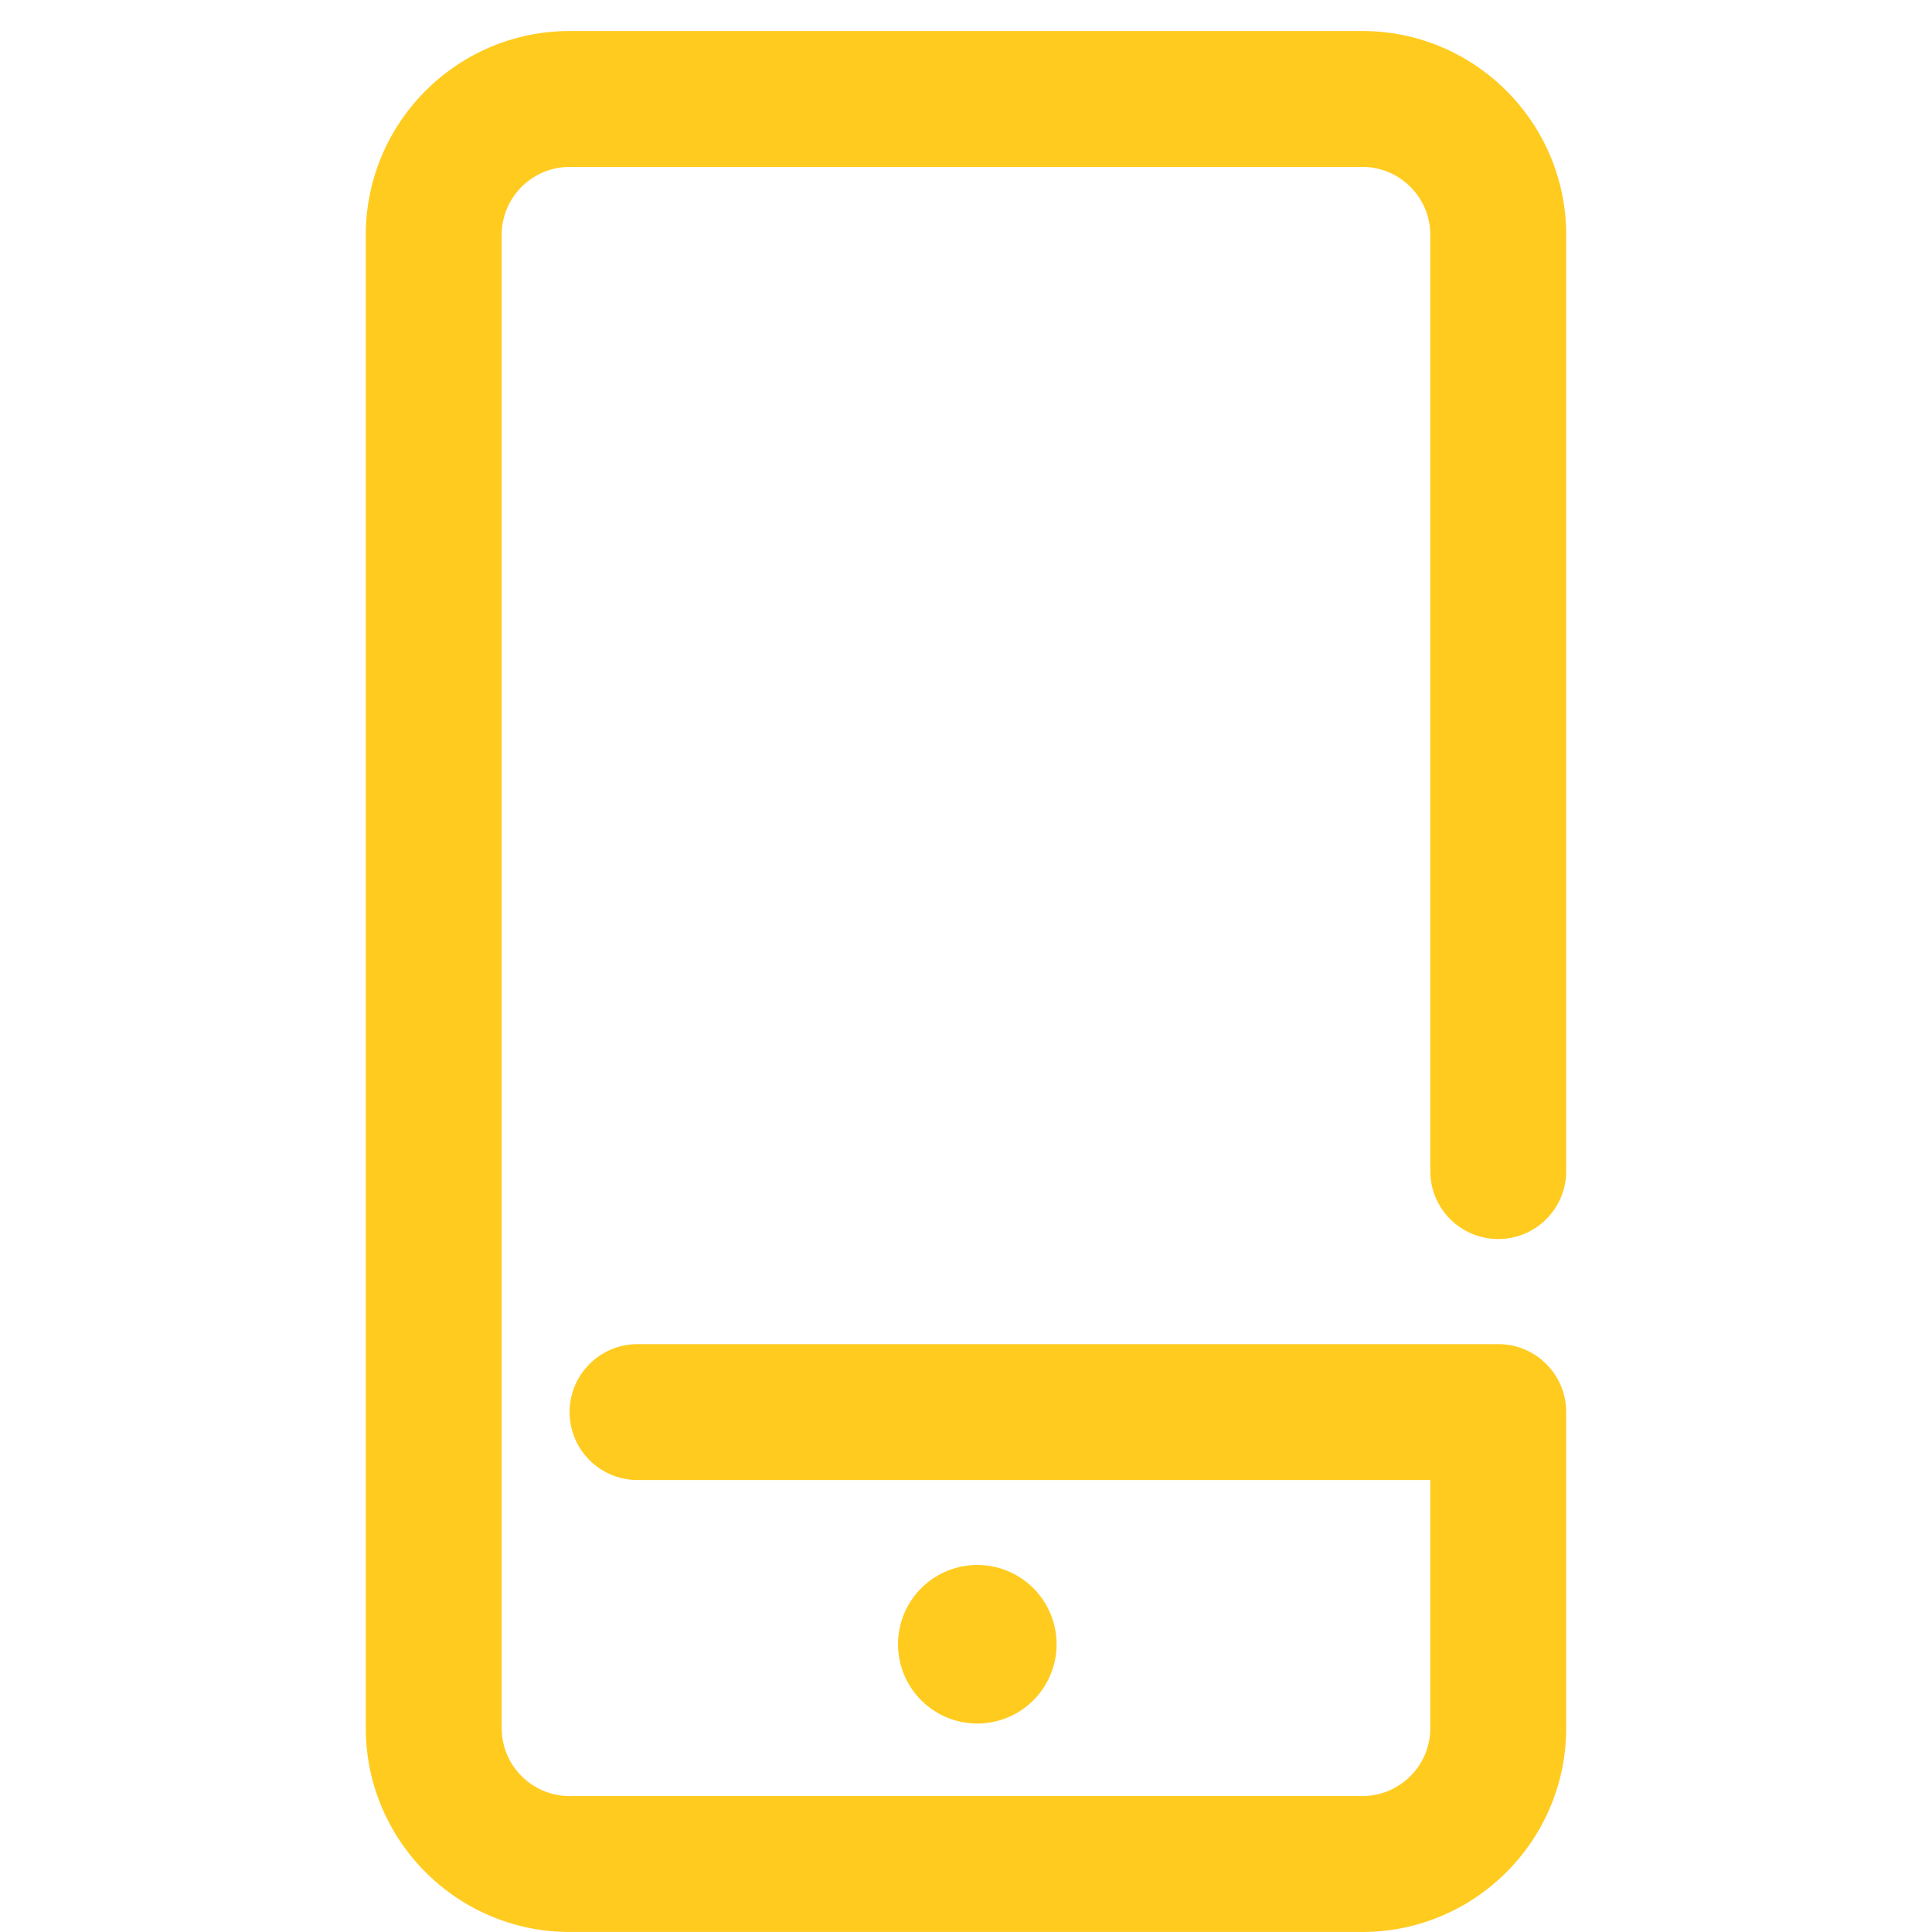 <?xml version="1.0" standalone="no"?><!DOCTYPE svg PUBLIC "-//W3C//DTD SVG 1.1//EN" "http://www.w3.org/Graphics/SVG/1.1/DTD/svg11.dtd"><svg t="1560561427017" class="icon" style="" viewBox="0 0 1024 1024" version="1.1" xmlns="http://www.w3.org/2000/svg" p-id="3543" xmlns:xlink="http://www.w3.org/1999/xlink" width="200" height="200"><defs><style type="text/css"></style></defs><path d="M722.072 1023.98 301.927 1023.98c-59.578 0-108.043-48.465-108.043-108.043L193.884 124.488c0-59.578 48.465-108.043 108.043-108.043l420.144 0c59.578 0 108.043 48.465 108.043 108.043l0 496.206c0 19.883-16.132 36.014-36.014 36.014-19.883 0-36.014-16.132-36.014-36.014L758.087 124.488c0-19.859-16.155-36.014-36.014-36.014L301.927 88.474c-19.859 0-36.014 16.155-36.014 36.014l0 791.448c0 19.859 16.155 36.014 36.014 36.014l420.144 0c19.859 0 36.014-16.155 36.014-36.014L758.086 784.446 337.918 784.446c-19.883 0-36.014-16.132-36.014-36.014s16.132-36.014 36.014-36.014l456.181 0c19.883 0 36.014 16.132 36.014 36.014l0 167.504C830.115 975.515 781.65 1023.98 722.072 1023.98zM517.99 871.487m-42.017 0a41.731 41.731 0 1 0 84.034 0 41.731 41.731 0 1 0-84.034 0Z" p-id="3544" fill="#ffcb1f"></path></svg>